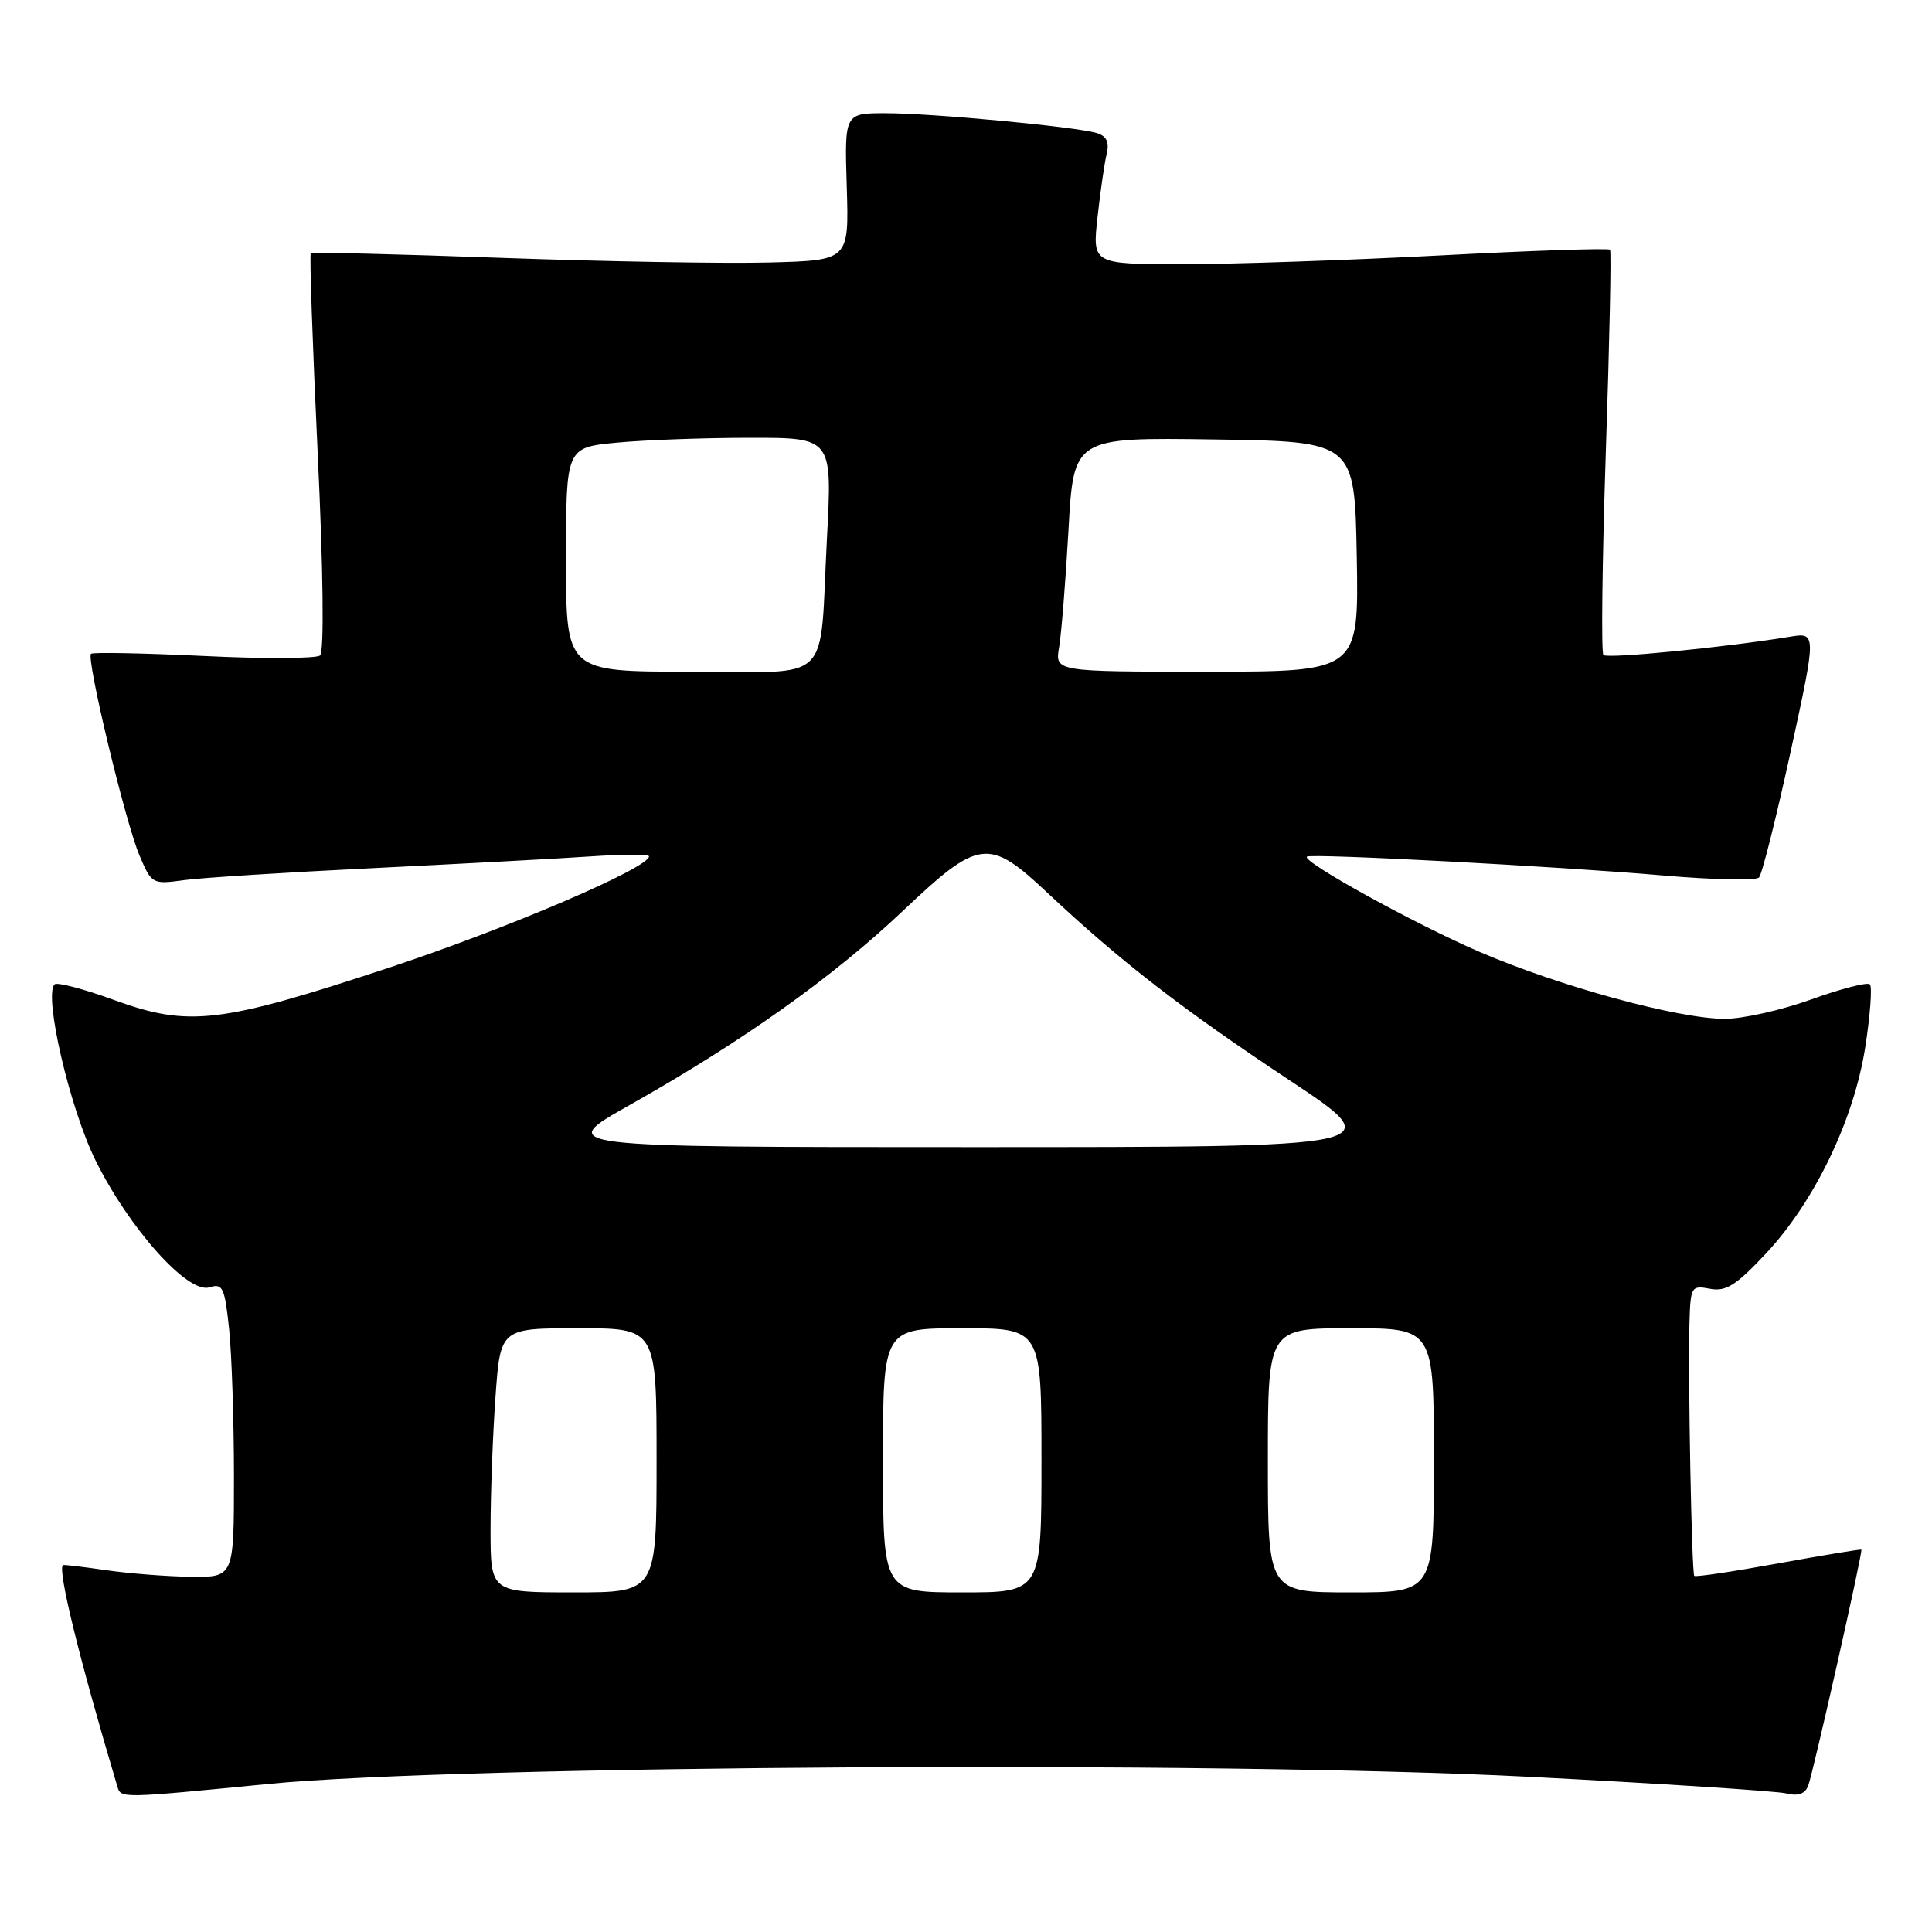 <?xml version="1.0" encoding="UTF-8" standalone="no"?>
<!DOCTYPE svg PUBLIC "-//W3C//DTD SVG 1.1//EN" "http://www.w3.org/Graphics/SVG/1.1/DTD/svg11.dtd" >
<svg xmlns="http://www.w3.org/2000/svg" xmlns:xlink="http://www.w3.org/1999/xlink" version="1.1" viewBox="0 0 256 256">
 <g >
 <path fill="currentColor"
d=" M 35.50 236.39 C 60.83 233.90 161.27 233.32 202.47 235.43 C 220.05 236.33 235.46 237.33 236.71 237.64 C 238.24 238.03 239.18 237.70 239.59 236.63 C 240.26 234.89 246.85 205.60 246.64 205.34 C 246.56 205.25 241.62 206.07 235.65 207.15 C 229.68 208.24 224.66 208.99 224.50 208.81 C 224.16 208.44 223.66 182.70 223.86 175.39 C 224.00 170.46 224.09 170.30 226.58 170.77 C 228.68 171.17 230.02 170.34 233.94 166.16 C 240.43 159.25 245.65 148.41 247.16 138.73 C 247.82 134.49 248.09 130.76 247.77 130.43 C 247.44 130.11 243.96 131.00 240.03 132.42 C 236.10 133.84 230.93 135.00 228.55 135.00 C 222.39 135.00 206.68 130.71 196.05 126.13 C 187.42 122.41 172.48 114.17 173.17 113.51 C 173.65 113.06 206.51 114.80 220.43 116.01 C 226.99 116.58 232.68 116.70 233.08 116.27 C 233.48 115.85 235.36 108.36 237.26 99.64 C 240.71 83.78 240.71 83.78 237.11 84.38 C 228.48 85.79 212.98 87.31 212.46 86.79 C 212.15 86.48 212.30 74.37 212.78 59.87 C 213.27 45.36 213.52 33.31 213.34 33.09 C 213.16 32.86 202.99 33.20 190.75 33.85 C 178.51 34.49 163.15 35.01 156.62 35.01 C 144.74 35.00 144.74 35.00 145.43 28.75 C 145.81 25.31 146.36 21.53 146.65 20.34 C 147.01 18.83 146.62 18.02 145.33 17.63 C 142.56 16.79 123.52 15.00 117.35 15.00 C 111.90 15.00 111.90 15.00 112.20 24.75 C 112.50 34.50 112.50 34.50 102.00 34.78 C 96.22 34.94 80.25 34.66 66.50 34.17 C 52.75 33.68 41.36 33.40 41.18 33.54 C 41.00 33.69 41.41 45.57 42.09 59.94 C 42.84 75.67 42.96 86.38 42.41 86.85 C 41.91 87.27 34.98 87.31 27.00 86.92 C 19.02 86.54 12.30 86.41 12.06 86.63 C 11.40 87.25 16.61 108.96 18.48 113.35 C 20.08 117.13 20.20 117.20 24.31 116.63 C 26.61 116.31 37.95 115.59 49.50 115.03 C 61.05 114.46 73.99 113.77 78.25 113.48 C 82.51 113.19 86.00 113.18 86.00 113.47 C 86.00 115.00 67.17 123.06 51.50 128.24 C 29.16 135.62 25.01 136.10 15.16 132.52 C 11.13 131.05 7.56 130.11 7.23 130.43 C 5.77 131.90 9.24 146.83 12.65 153.74 C 17.14 162.82 24.91 171.48 27.75 170.58 C 29.51 170.02 29.78 170.58 30.36 176.13 C 30.71 179.52 31.00 188.30 31.00 195.65 C 31.00 209.00 31.00 209.00 25.25 208.93 C 22.09 208.89 17.02 208.49 14.00 208.05 C 10.97 207.61 8.43 207.31 8.34 207.38 C 7.59 207.95 10.56 220.02 15.56 236.75 C 16.03 238.30 16.01 238.30 35.50 236.39 Z  M 65.00 202.65 C 65.00 198.06 65.29 190.19 65.65 185.15 C 66.30 176.00 66.30 176.00 76.65 176.00 C 87.00 176.00 87.00 176.00 87.00 193.50 C 87.00 211.00 87.00 211.00 76.00 211.00 C 65.00 211.00 65.00 211.00 65.00 202.65 Z  M 117.00 193.50 C 117.00 176.00 117.00 176.00 127.50 176.00 C 138.00 176.00 138.00 176.00 138.00 193.50 C 138.00 211.00 138.00 211.00 127.50 211.00 C 117.00 211.00 117.00 211.00 117.00 193.50 Z  M 168.00 193.50 C 168.00 176.00 168.00 176.00 179.00 176.00 C 190.00 176.00 190.00 176.00 190.00 193.50 C 190.00 211.00 190.00 211.00 179.00 211.00 C 168.00 211.00 168.00 211.00 168.00 193.50 Z  M 83.51 146.38 C 98.30 138.05 110.33 129.50 119.56 120.77 C 129.76 111.11 130.98 110.96 138.82 118.33 C 148.43 127.35 156.64 133.71 170.72 143.04 C 184.25 152.00 184.25 152.00 128.88 152.00 C 73.51 152.00 73.51 152.00 83.51 146.38 Z  M 75.00 74.14 C 75.00 59.29 75.00 59.29 81.75 58.65 C 85.46 58.30 93.40 58.01 99.39 58.01 C 110.28 58.00 110.28 58.00 109.58 71.25 C 108.53 91.09 110.67 89.00 91.39 89.00 C 75.00 89.00 75.00 89.00 75.00 74.14 Z  M 140.34 85.75 C 140.64 83.96 141.20 76.98 141.58 70.23 C 142.26 57.96 142.26 57.96 160.88 58.23 C 179.50 58.50 179.50 58.50 179.78 73.75 C 180.05 89.00 180.05 89.00 159.91 89.00 C 139.78 89.00 139.78 89.00 140.34 85.75 Z "/>
</g>
</svg>
